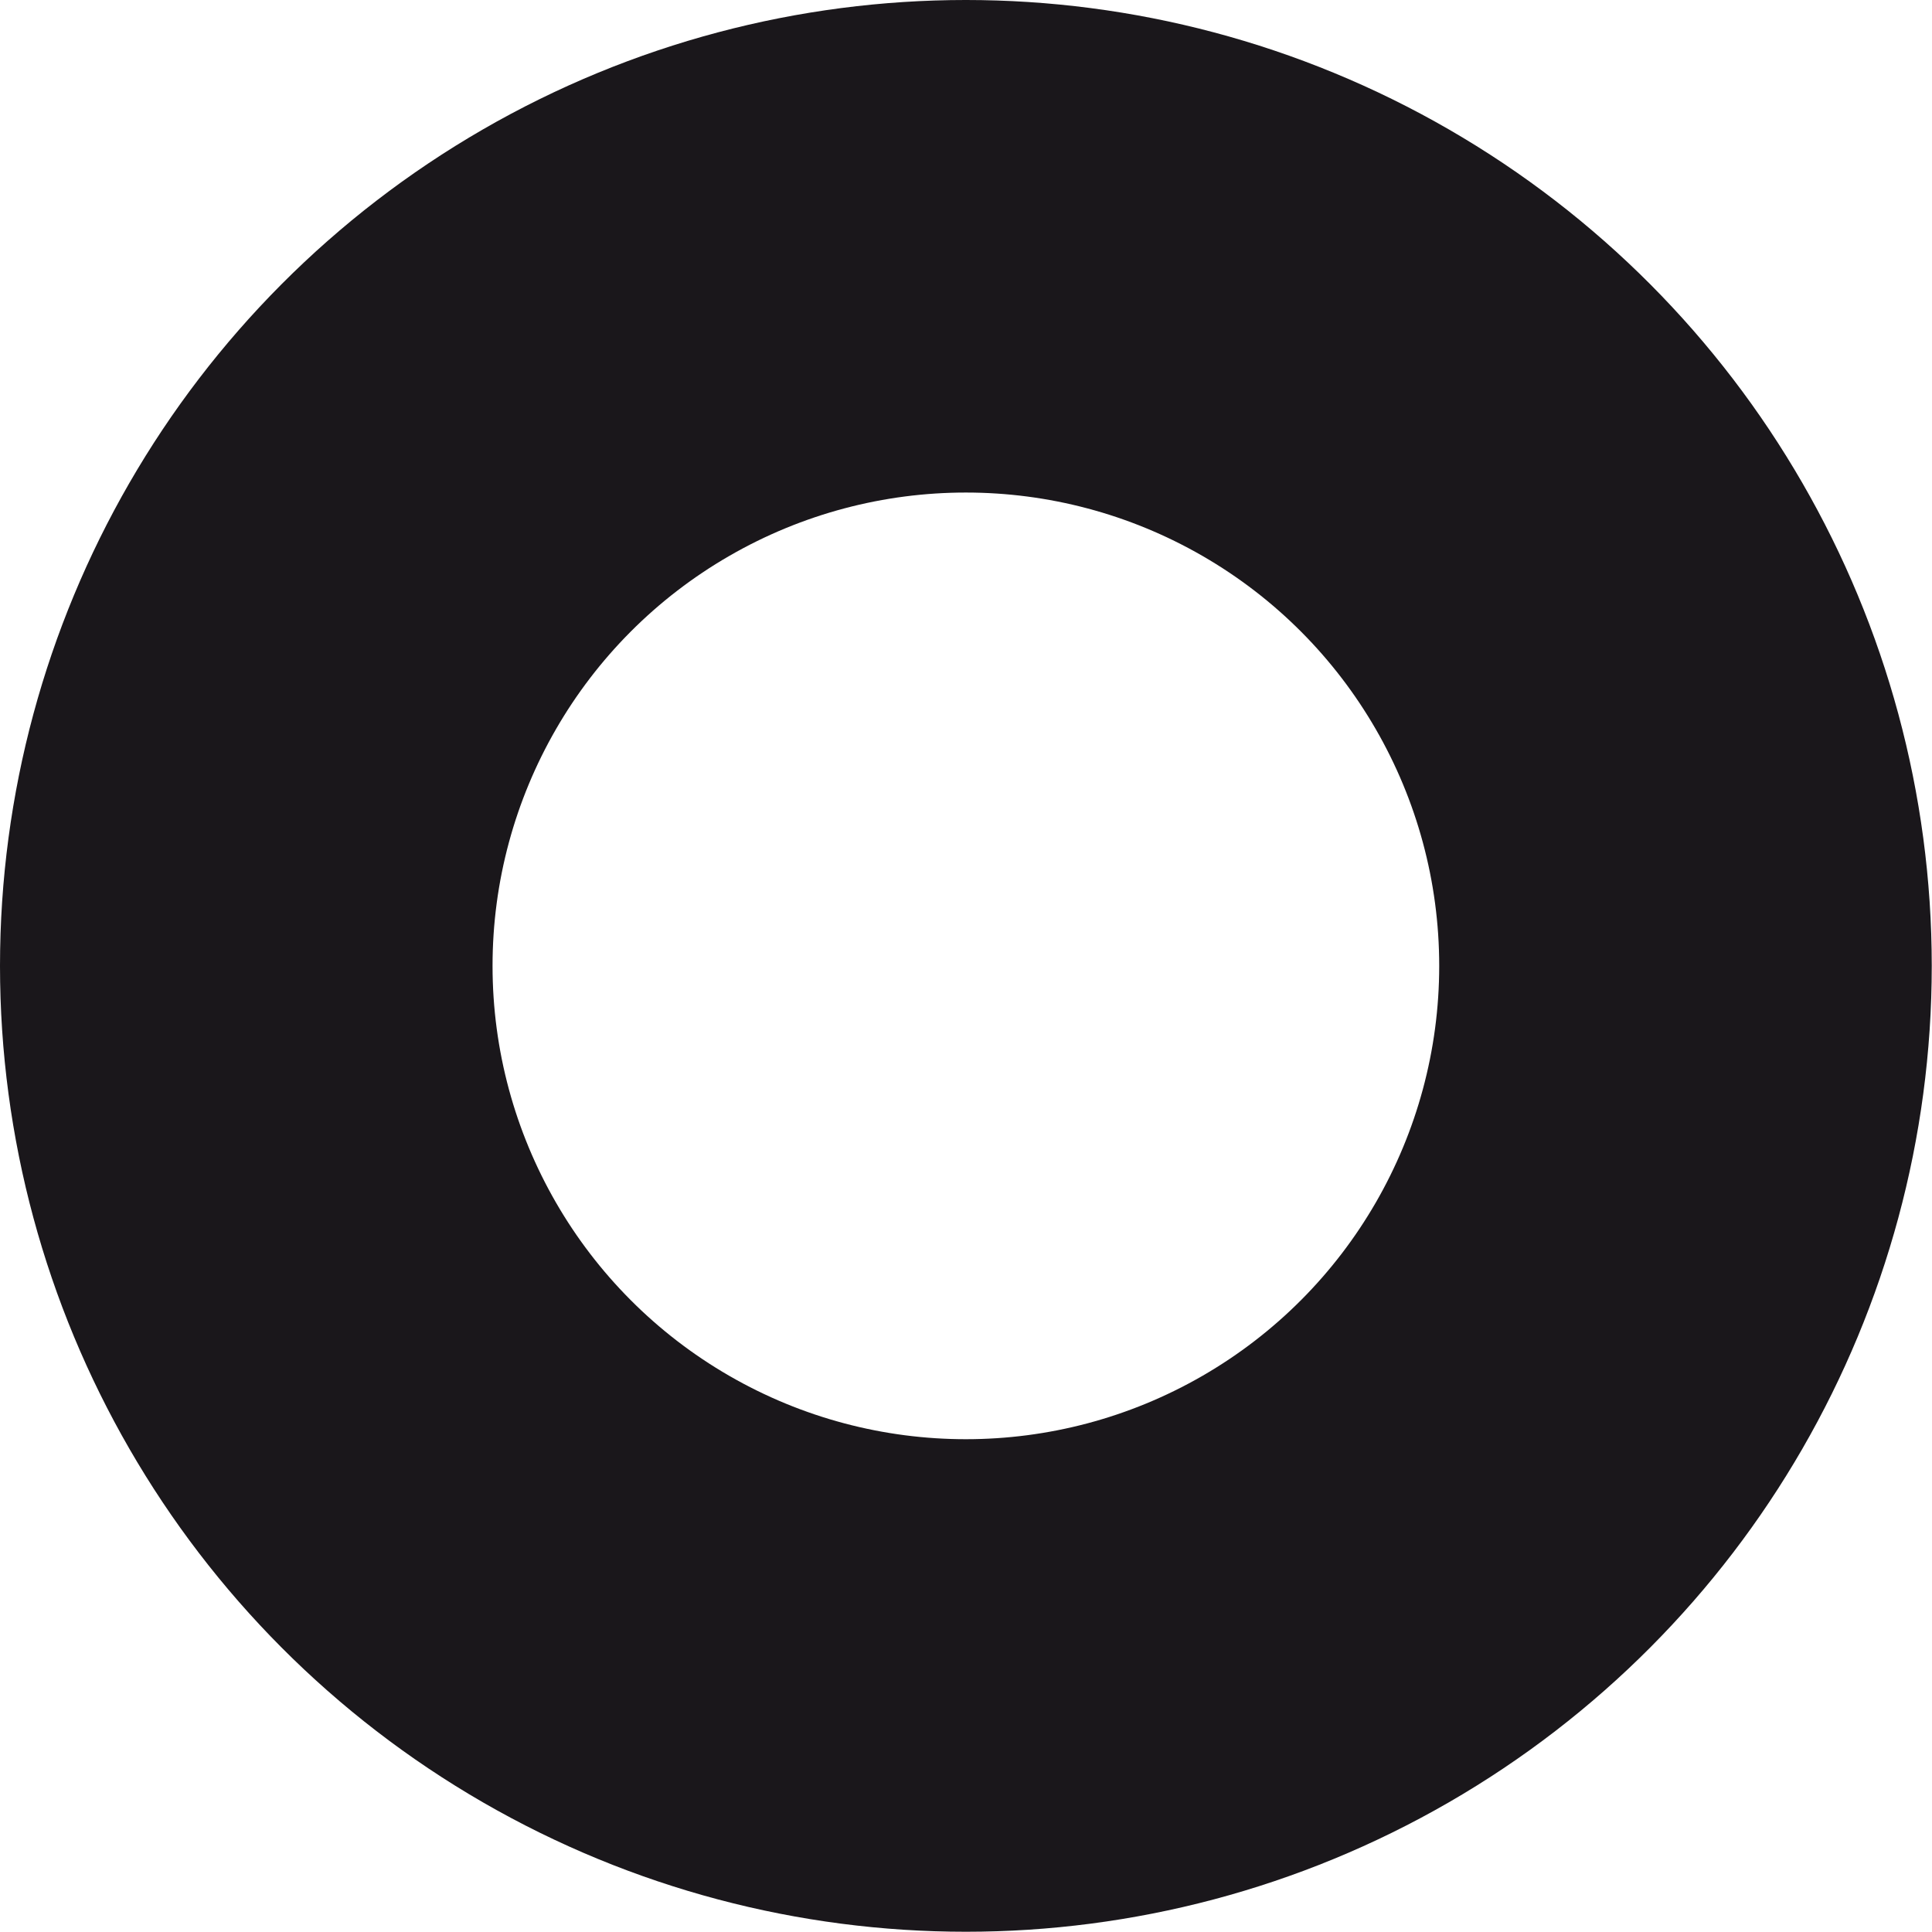 <?xml version="1.0" encoding="utf-8"?>
<!-- Generator: Adobe Illustrator 13.0.0, SVG Export Plug-In . SVG Version: 6.00 Build 14948)  -->
<!DOCTYPE svg PUBLIC "-//W3C//DTD SVG 1.1//EN" "http://www.w3.org/Graphics/SVG/1.1/DTD/svg11.dtd">
<svg version="1.1" id="Ebene_1" xmlns="http://www.w3.org/2000/svg" xmlns:xlink="http://www.w3.org/1999/xlink" x="0px" y="0px"
	 width="7.845px" height="7.845px" viewBox="0 0 7.845 7.845" enable-background="new 0 0 7.845 7.845" xml:space="preserve">

<circle fill="none" stroke="#1A171B" stroke-width="2" stroke-linecap="round" cx="3.922" cy="3.922" r="2.922"/>
</svg>
